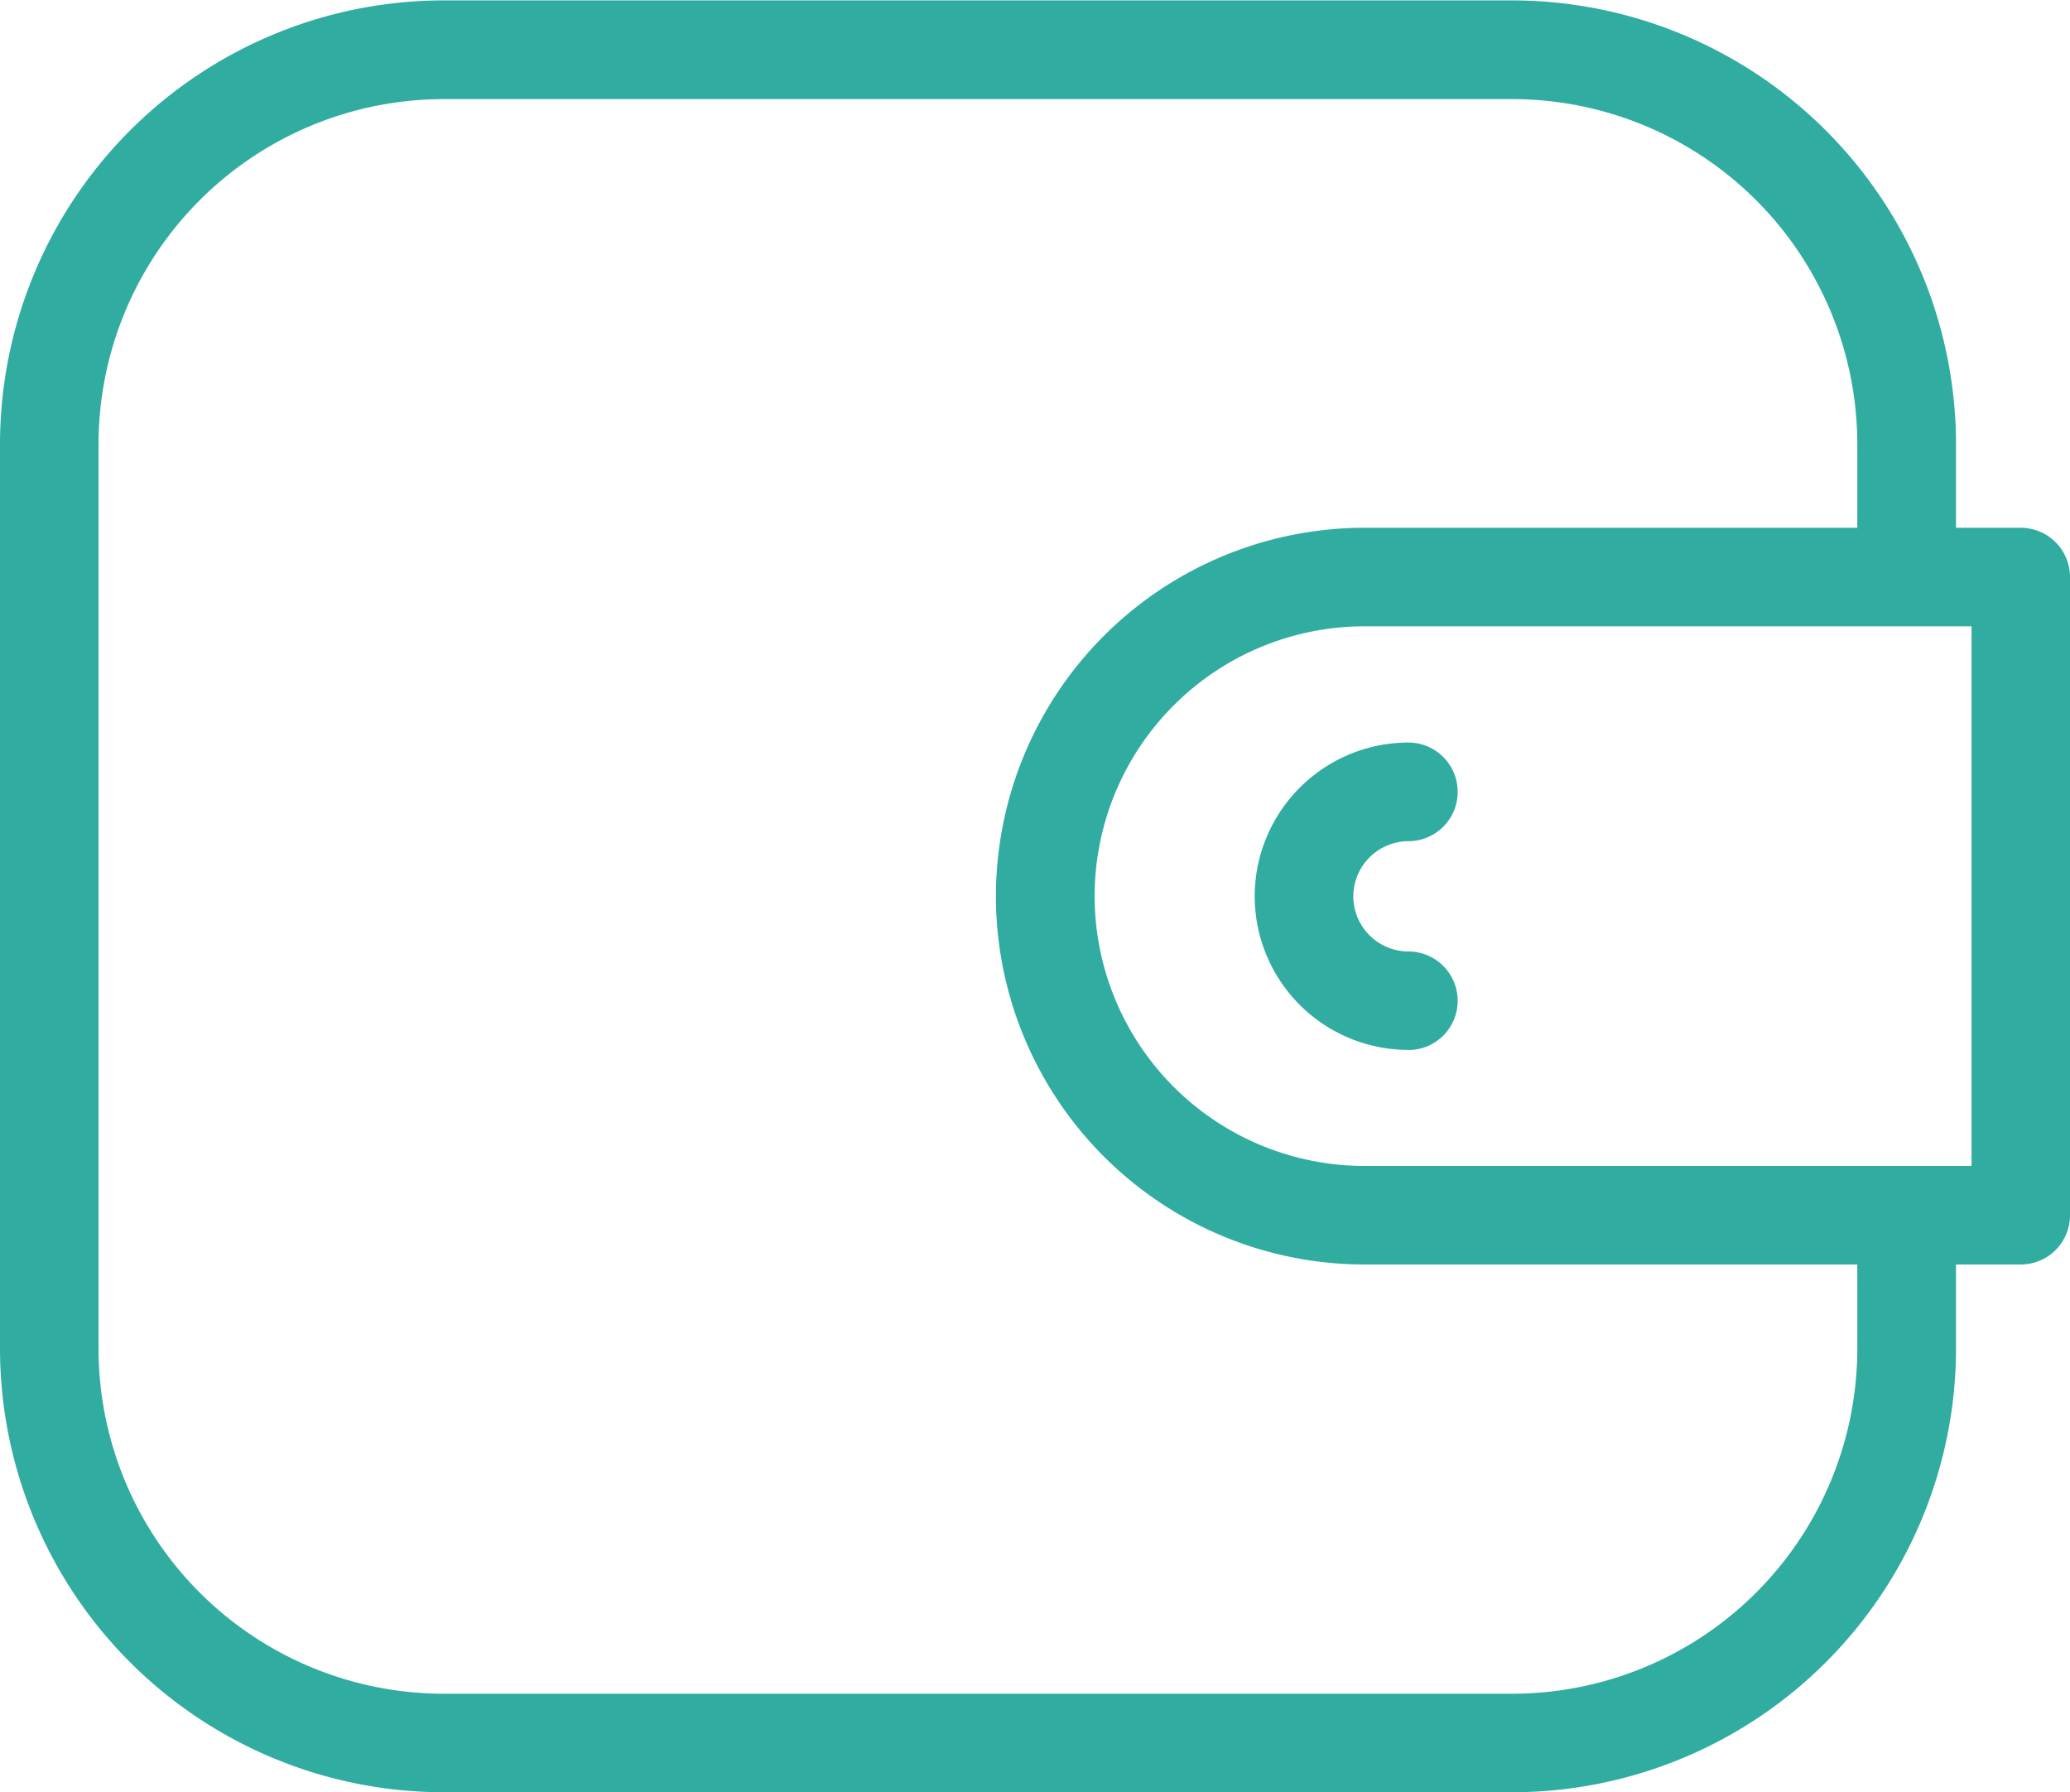 <svg xmlns="http://www.w3.org/2000/svg" width="21.284" height="18.427" viewBox="0 0 21.284 18.427">
  <g id="Group_96" data-name="Group 96" transform="translate(-1736.963 -11065.529)">
    <path id="path312" d="M4140.06-2822.593a3.55,3.55,0,0,1-3.547,3.547h-10.99a3.551,3.551,0,0,1-3.547-3.547v-9.3a3.551,3.551,0,0,1,3.547-3.547h10.99a3.55,3.55,0,0,1,3.547,3.547v1.372h1.015v-1.372a4.568,4.568,0,0,0-4.562-4.562h-10.99a4.566,4.566,0,0,0-4.56,4.562v9.3a4.565,4.565,0,0,0,4.56,4.56h10.99a4.566,4.566,0,0,0,4.562-4.56v-1.372h-1.015v1.372" transform="translate(-2384 13901.988)" fill="#31aca0"/>
    <path id="path314" d="M4210.324-2790.1a2.776,2.776,0,0,0-2.773,2.775,2.776,2.776,0,0,0,2.773,2.773h6.244v-5.548Zm6.749,6.561h-6.749a3.79,3.79,0,0,1-3.788-3.786,3.792,3.792,0,0,1,3.788-3.788h6.749a.507.507,0,0,1,.507.507v6.561a.506.506,0,0,1-.507.506" transform="translate(-2459.333 13862.068)" fill="#31aca0"/>
    <path id="path316" d="M4230.356-2769.512a1.581,1.581,0,0,1-1.58-1.579,1.583,1.583,0,0,1,1.58-1.581.507.507,0,0,1,.507.508.506.506,0,0,1-.507.506.569.569,0,0,0-.566.568.568.568,0,0,0,.566.566.507.507,0,0,1,.507.507.506.506,0,0,1-.507.506" transform="translate(-2478.912 13845.835)" fill="#31aca0"/>
  </g>
</svg>
